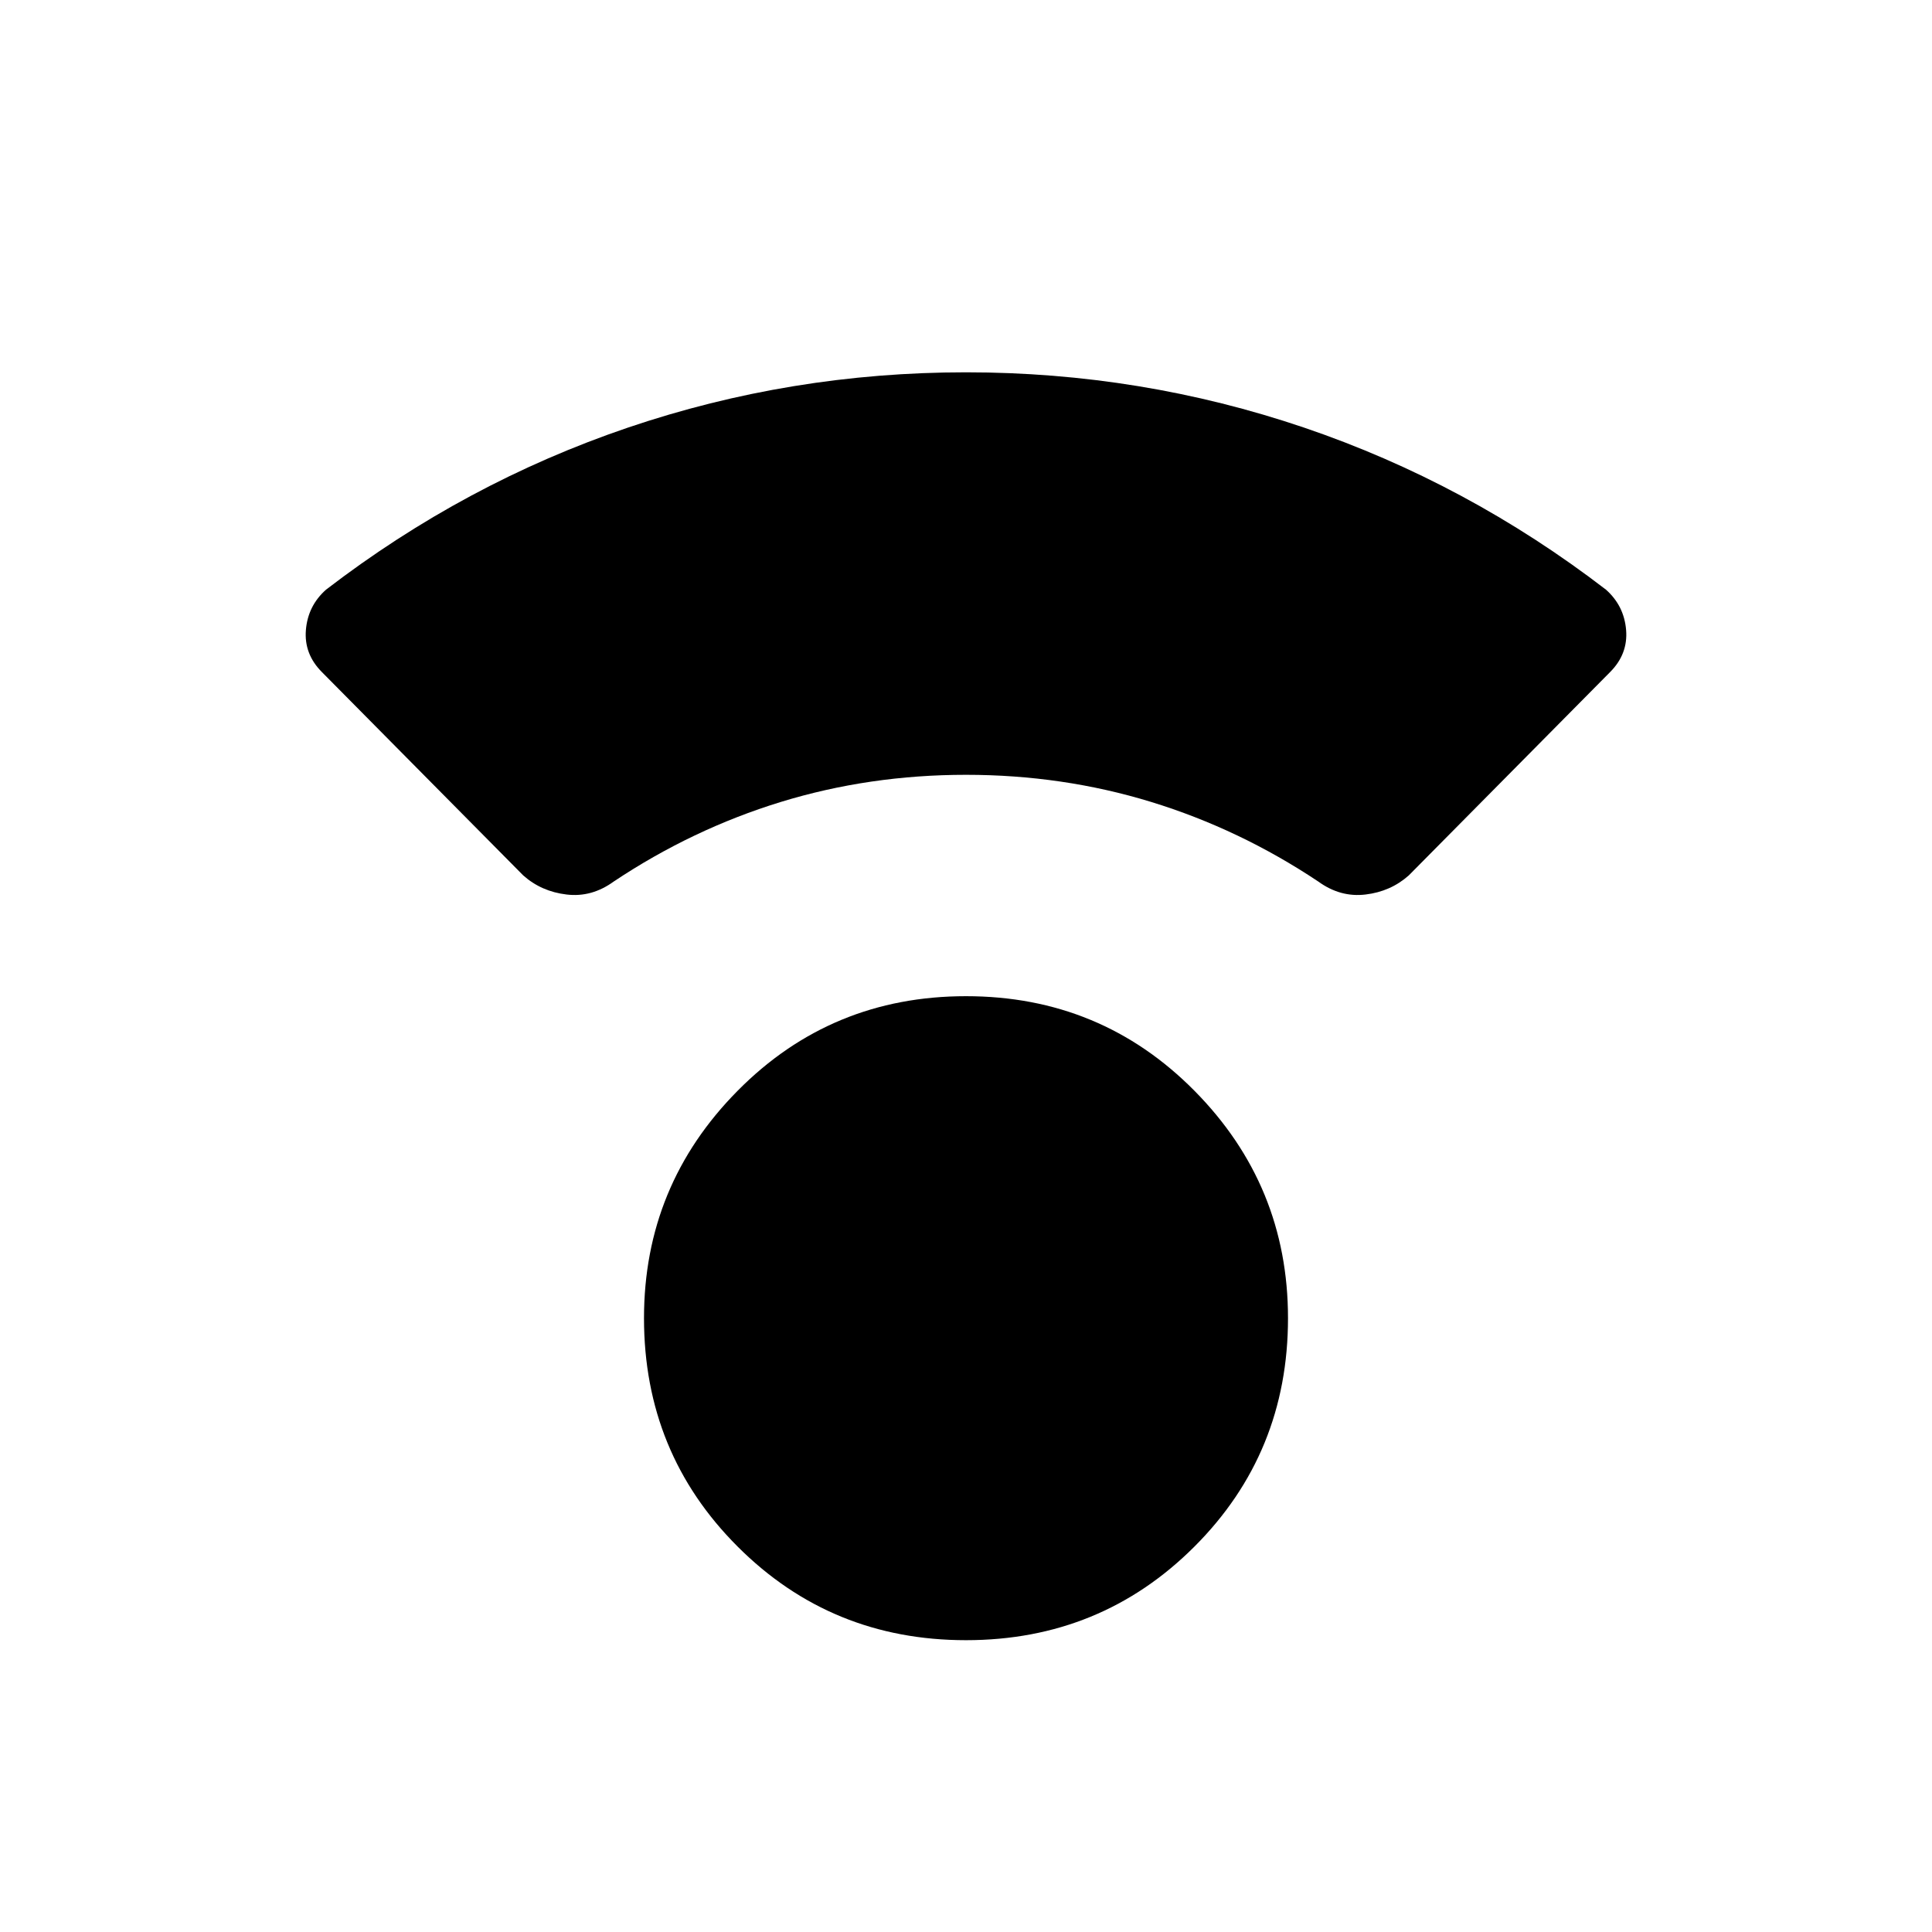 <svg xmlns="http://www.w3.org/2000/svg" height="24" width="24"><path d="M12 20.375q-1.675 0-2.837-1.163Q8 18.05 8 16.375q0-1.65 1.163-2.825 1.162-1.175 2.837-1.175 1.675 0 2.838 1.175Q16 14.725 16 16.375q0 1.675-1.162 2.837-1.163 1.163-2.838 1.163Zm-5.5-9.5L4 8.35q-.225-.225-.2-.525.025-.3.25-.5Q5.775 6 7.8 5.312q2.025-.687 4.2-.687 2.175 0 4.2.687 2.025.688 3.75 2.013.225.2.25.5.025.3-.2.525l-2.5 2.525q-.225.2-.537.237-.313.038-.588-.162-.975-.65-2.075-.988-1.1-.337-2.3-.337-1.2 0-2.3.337-1.1.338-2.075.988-.275.2-.587.162-.313-.037-.538-.237Z"/></svg>